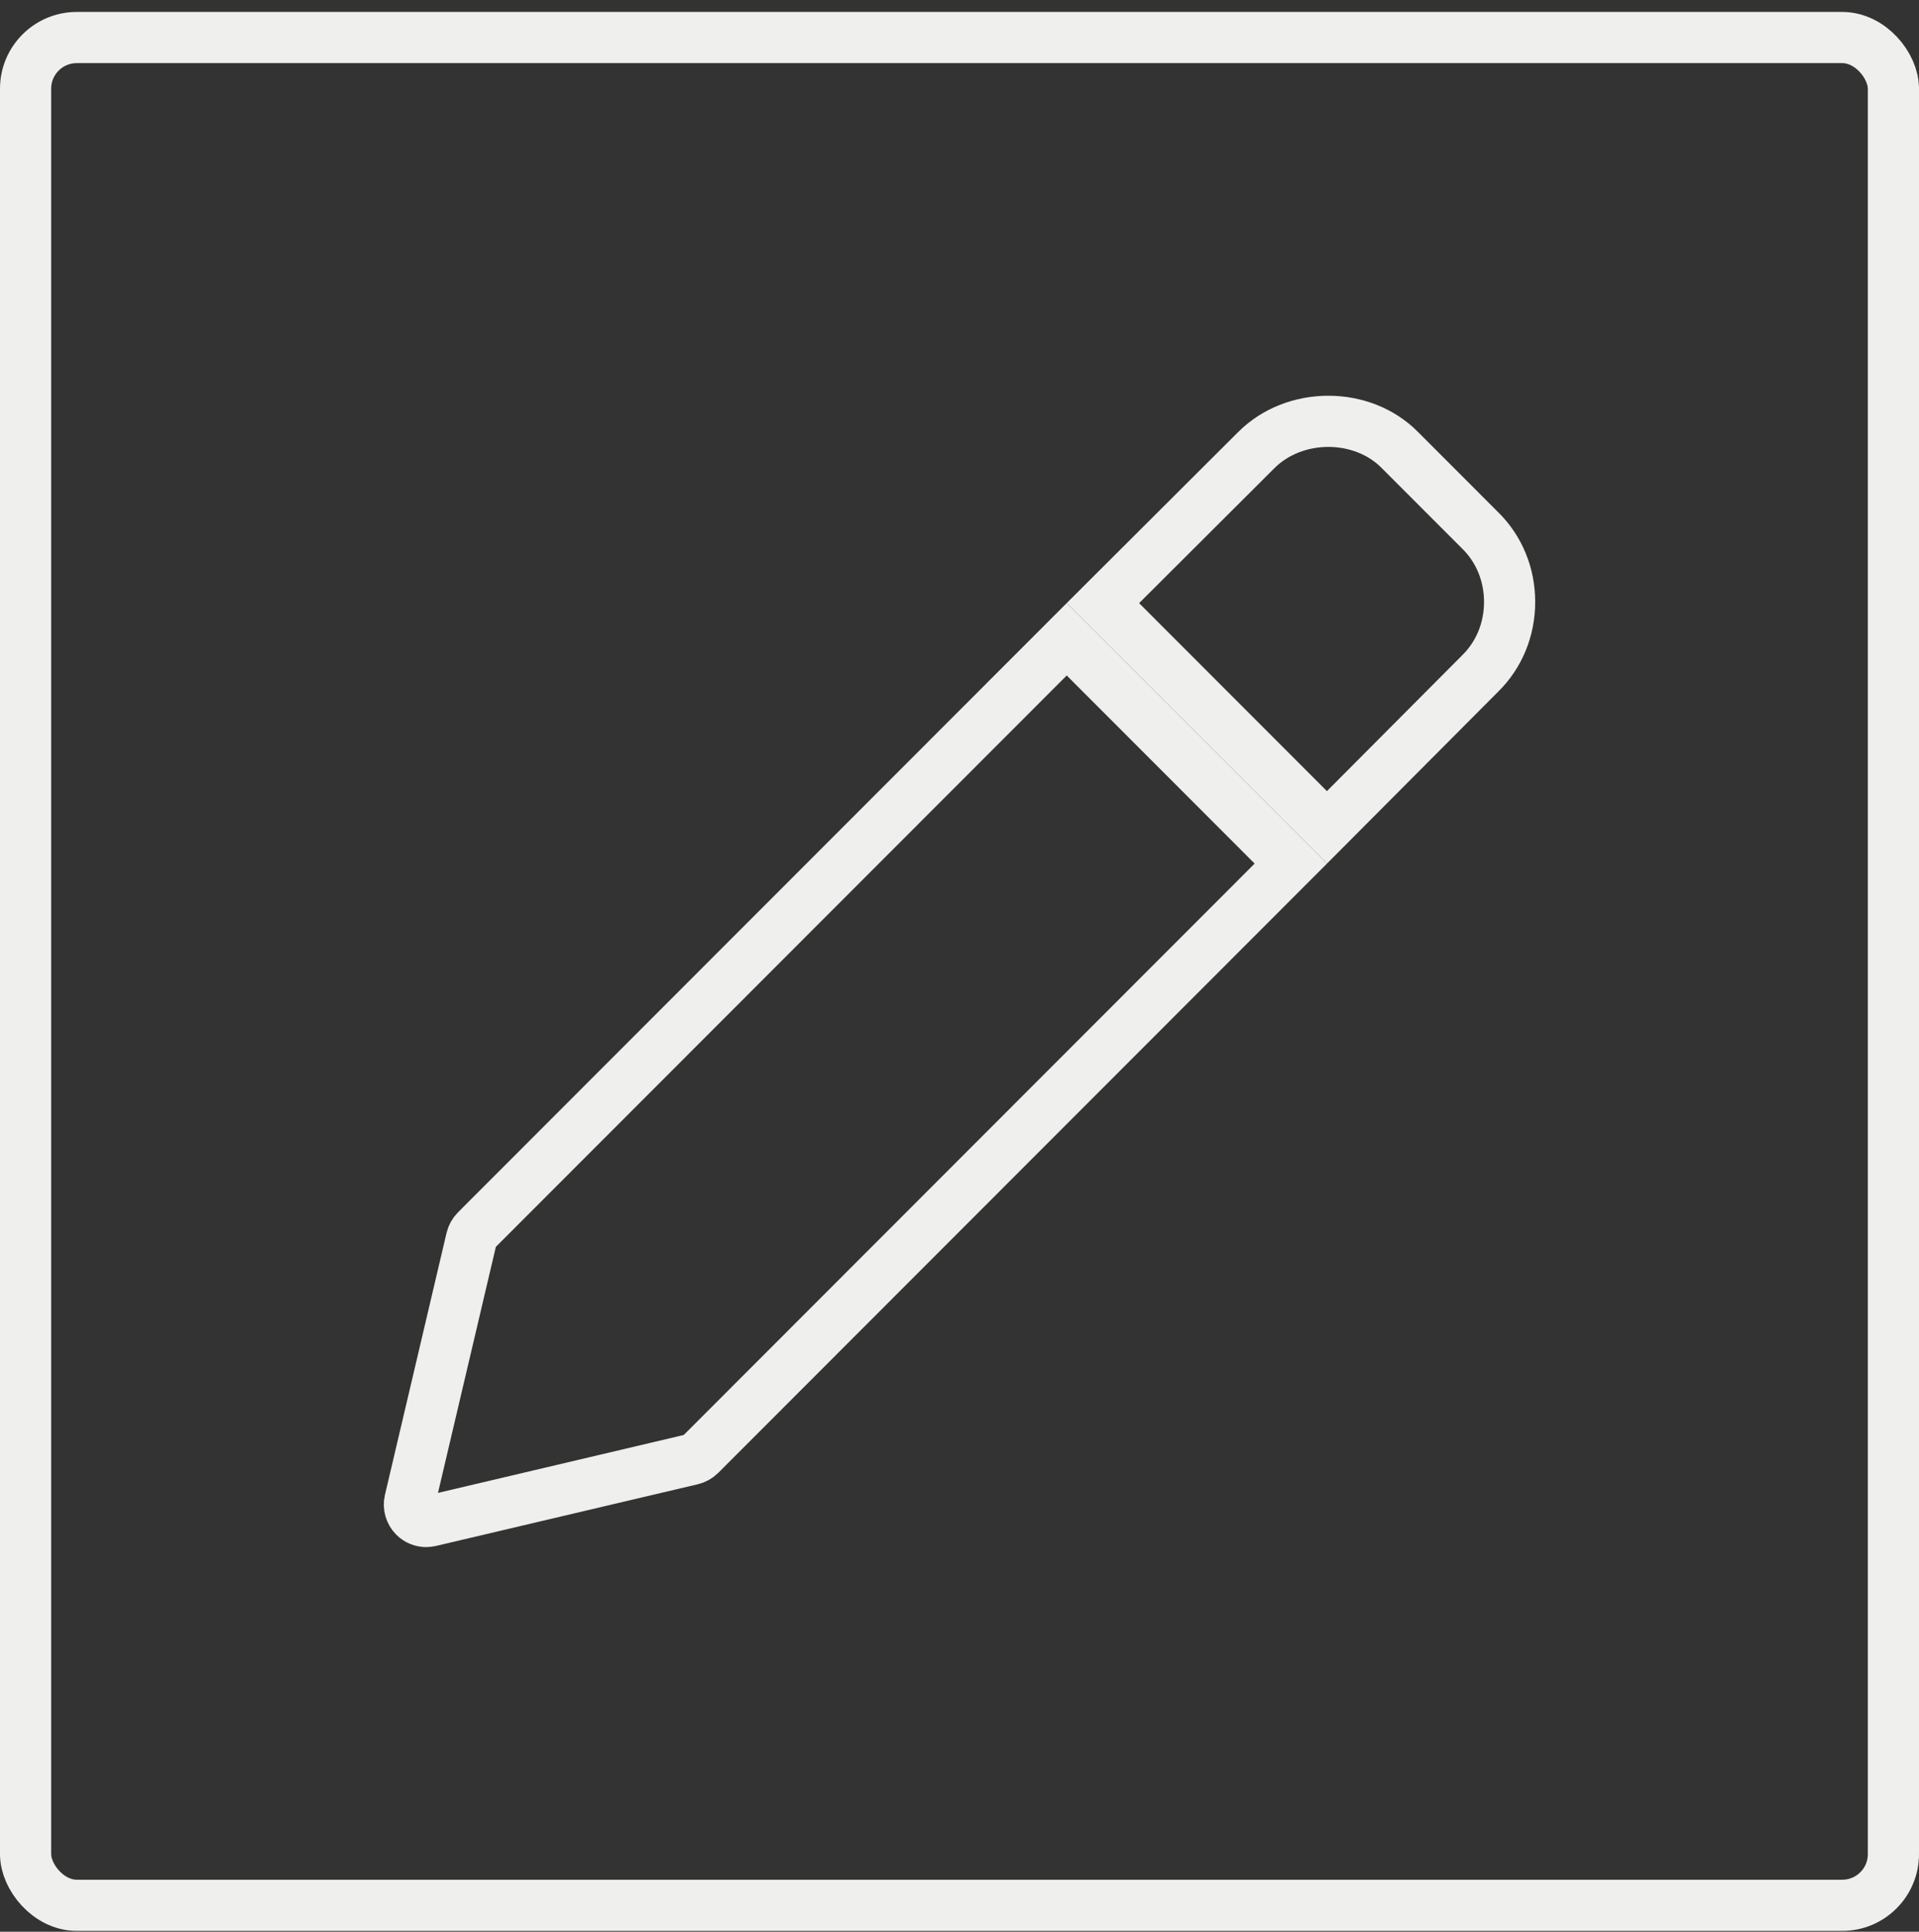 <svg width="150" height="151" viewBox="0 0 150 151" fill="none" xmlns="http://www.w3.org/2000/svg">
<rect x="0" y="0" width="150" height="151" fill="#333333" stroke="none"/>
<g clip-path="url(#clip0)">
<path d="M115.683 52.661L115.673 52.67L115.664 52.68L103.722 64.672L86.21 47.144L98.193 35.189L98.195 35.187C101.184 32.195 106.456 32.174 109.423 35.178L109.423 35.178L109.431 35.187L115.666 41.428L115.675 41.436L115.683 41.444C117.184 42.911 118 44.912 118 47.053C118 49.193 117.184 51.194 115.683 52.661Z" stroke="#EFEFED" stroke-width="4"/>
<path d="M37.207 96.186L83.381 49.971L100.898 67.504L54.722 113.722C54.55 113.894 54.311 114.022 54.094 114.072L54.086 114.074L33.643 118.891C33.571 118.905 33.508 118.916 33.451 118.923C33.385 118.932 33.341 118.934 33.315 118.934C32.968 118.934 32.634 118.795 32.386 118.547C32.069 118.229 31.933 117.741 32.032 117.329L32.034 117.32L36.854 96.824L36.856 96.816C36.906 96.599 37.034 96.359 37.207 96.186Z" stroke="#EFEFED" stroke-width="4"/>
<rect x="2" y="2.934" width="146" height="146" rx="4" stroke="#EFEFED" stroke-width="4"/>
</g>
<defs>
<clipPath id="clip0">
<rect y="0.934" width="150" height="150" fill="white"/>
</clipPath>
</defs>
</svg>
